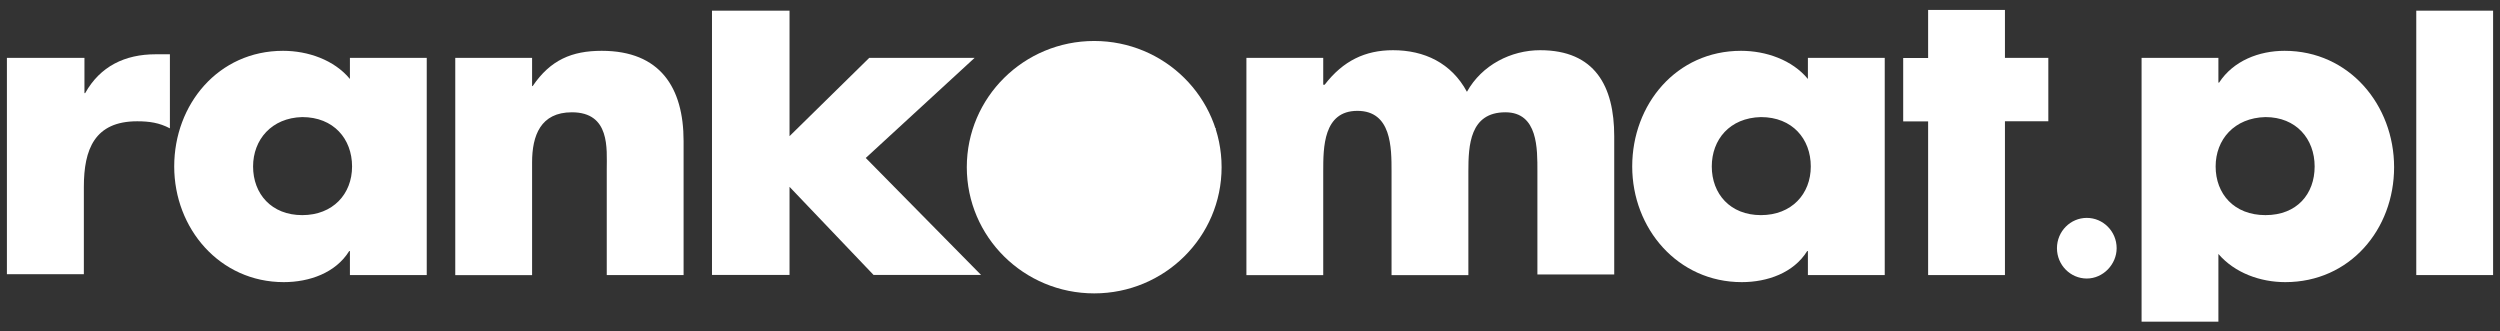 <svg width="181" height="24" viewBox="0 0 181 24" fill="none" xmlns="http://www.w3.org/2000/svg">
<rect x="0" y="0" width="181" height="24" fill="#333333" stroke="none"/>
<g clip-path="url(#clip0_568_293)">
<path d="M6.114 6.742H6.166C7.251 4.798 9.047 3.93 11.268 3.93H12.301V9.293C11.529 8.885 10.809 8.781 9.932 8.781C6.843 8.781 6.071 10.82 6.071 13.527V19.853H0.5V4.191H6.114V6.742Z" fill="white"/>
<path d="M18.323 12.052C18.323 14.039 19.659 15.575 21.881 15.575C24.102 15.575 25.49 14.048 25.49 12.052C25.49 10.056 24.154 8.477 21.881 8.477C19.668 8.529 18.323 10.108 18.323 12.052ZM30.896 19.914H25.334V18.178H25.282C24.302 19.757 22.401 20.426 20.544 20.426C15.911 20.426 12.613 16.547 12.613 12.052C12.613 7.557 15.807 3.679 20.492 3.679C22.297 3.679 24.197 4.338 25.334 5.718V4.191H30.896V19.914Z" fill="white"/>
<path d="M38.515 6.23H38.567C39.851 4.338 41.404 3.679 43.565 3.679C47.791 3.679 49.492 6.334 49.492 10.213V19.914H43.929V12.26C43.929 10.777 44.19 8.13 41.404 8.13C39.14 8.13 38.523 9.813 38.523 11.757V19.922H32.961V4.191H38.523V6.23H38.515Z" fill="white"/>
<path d="M57.162 9.857L62.932 4.191H70.56L62.681 11.436L71.028 19.905H63.245L57.162 13.527V19.905H51.548V0.772H57.162V9.857Z" fill="white"/>
<path d="M95.906 6.134C97.242 4.399 98.839 3.635 100.852 3.635C103.117 3.635 105.078 4.555 106.206 6.646C107.29 4.702 109.399 3.635 111.508 3.635C115.473 3.635 116.87 6.238 116.87 9.865V19.87H111.308V12.416C111.308 10.785 111.36 8.13 108.991 8.13C106.414 8.13 106.31 10.525 106.31 12.416V19.922H100.748V12.416C100.748 10.681 100.748 8.026 98.275 8.026C95.802 8.026 95.802 10.681 95.802 12.416V19.922H90.24V4.191H95.802V6.134H95.906Z" fill="white"/>
<path d="M123.933 12.052C123.933 14.039 125.27 15.575 127.491 15.575C129.712 15.575 131.101 14.048 131.101 12.052C131.101 10.056 129.764 8.477 127.491 8.477C125.226 8.529 123.933 10.108 123.933 12.052ZM136.455 19.914H130.892V18.178H130.84C129.86 19.757 127.96 20.426 126.103 20.426C121.469 20.426 118.172 16.547 118.172 12.052C118.172 7.557 121.365 3.679 126.051 3.679C127.855 3.679 129.756 4.338 130.892 5.718V4.191H136.455V19.914Z" fill="white"/>
<path d="M145.158 19.914H139.596V8.789H137.791V4.199H139.596V0.72H145.158V4.191H148.299V8.781H145.158V19.905V19.914Z" fill="white"/>
<path d="M153.245 17.97C153.245 19.141 152.264 20.165 151.084 20.165C149.904 20.165 148.924 19.193 148.924 17.97C148.924 16.746 149.904 15.775 151.084 15.775C152.264 15.775 153.245 16.746 153.245 17.97Z" fill="white"/>
<path d="M160.412 12.052C160.412 14.039 161.749 15.575 164.022 15.575C166.295 15.575 167.58 14.048 167.58 12.052C167.58 10.056 166.243 8.477 164.022 8.477C161.757 8.529 160.412 10.108 160.412 12.052ZM160.612 5.978H160.664C161.696 4.399 163.553 3.679 165.402 3.679C170.087 3.679 173.333 7.609 173.333 12.104C173.333 16.599 170.139 20.426 165.454 20.426C163.649 20.426 161.801 19.766 160.612 18.386V23.289H155.05V4.191H160.612V5.978Z" fill="white"/>
<path d="M180.5 0.772H174.938V19.914H180.5V0.772Z" fill="white"/>
<path d="M79.22 21.241C84.313 21.241 88.444 17.154 88.444 12.104C88.444 7.054 84.313 2.967 79.22 2.967C74.126 2.967 69.996 7.054 69.996 12.104C69.996 17.154 74.126 21.241 79.22 21.241Z" fill="white"/>
<path d="M77.033 12.989C79.471 12.989 81.441 11.037 81.441 8.633C81.441 6.23 79.471 4.277 77.033 4.277C74.595 4.277 72.625 6.23 72.625 8.633C72.625 11.037 74.603 12.989 77.033 12.989Z" fill="white"/>
<path d="M79.22 2.967L81.953 8.425L88.036 9.293L83.602 13.527L84.634 19.497L79.228 16.686L73.822 19.497L74.855 13.527L70.473 9.293L76.504 8.425L79.237 2.967H79.22Z" fill="white"/>
</g>
<defs>
<clipPath id="clip0_568_293">
<rect width="180" height="22.561" fill="white" transform="translate(0.5 0.72)"/>
</clipPath>
</defs>
</svg>
